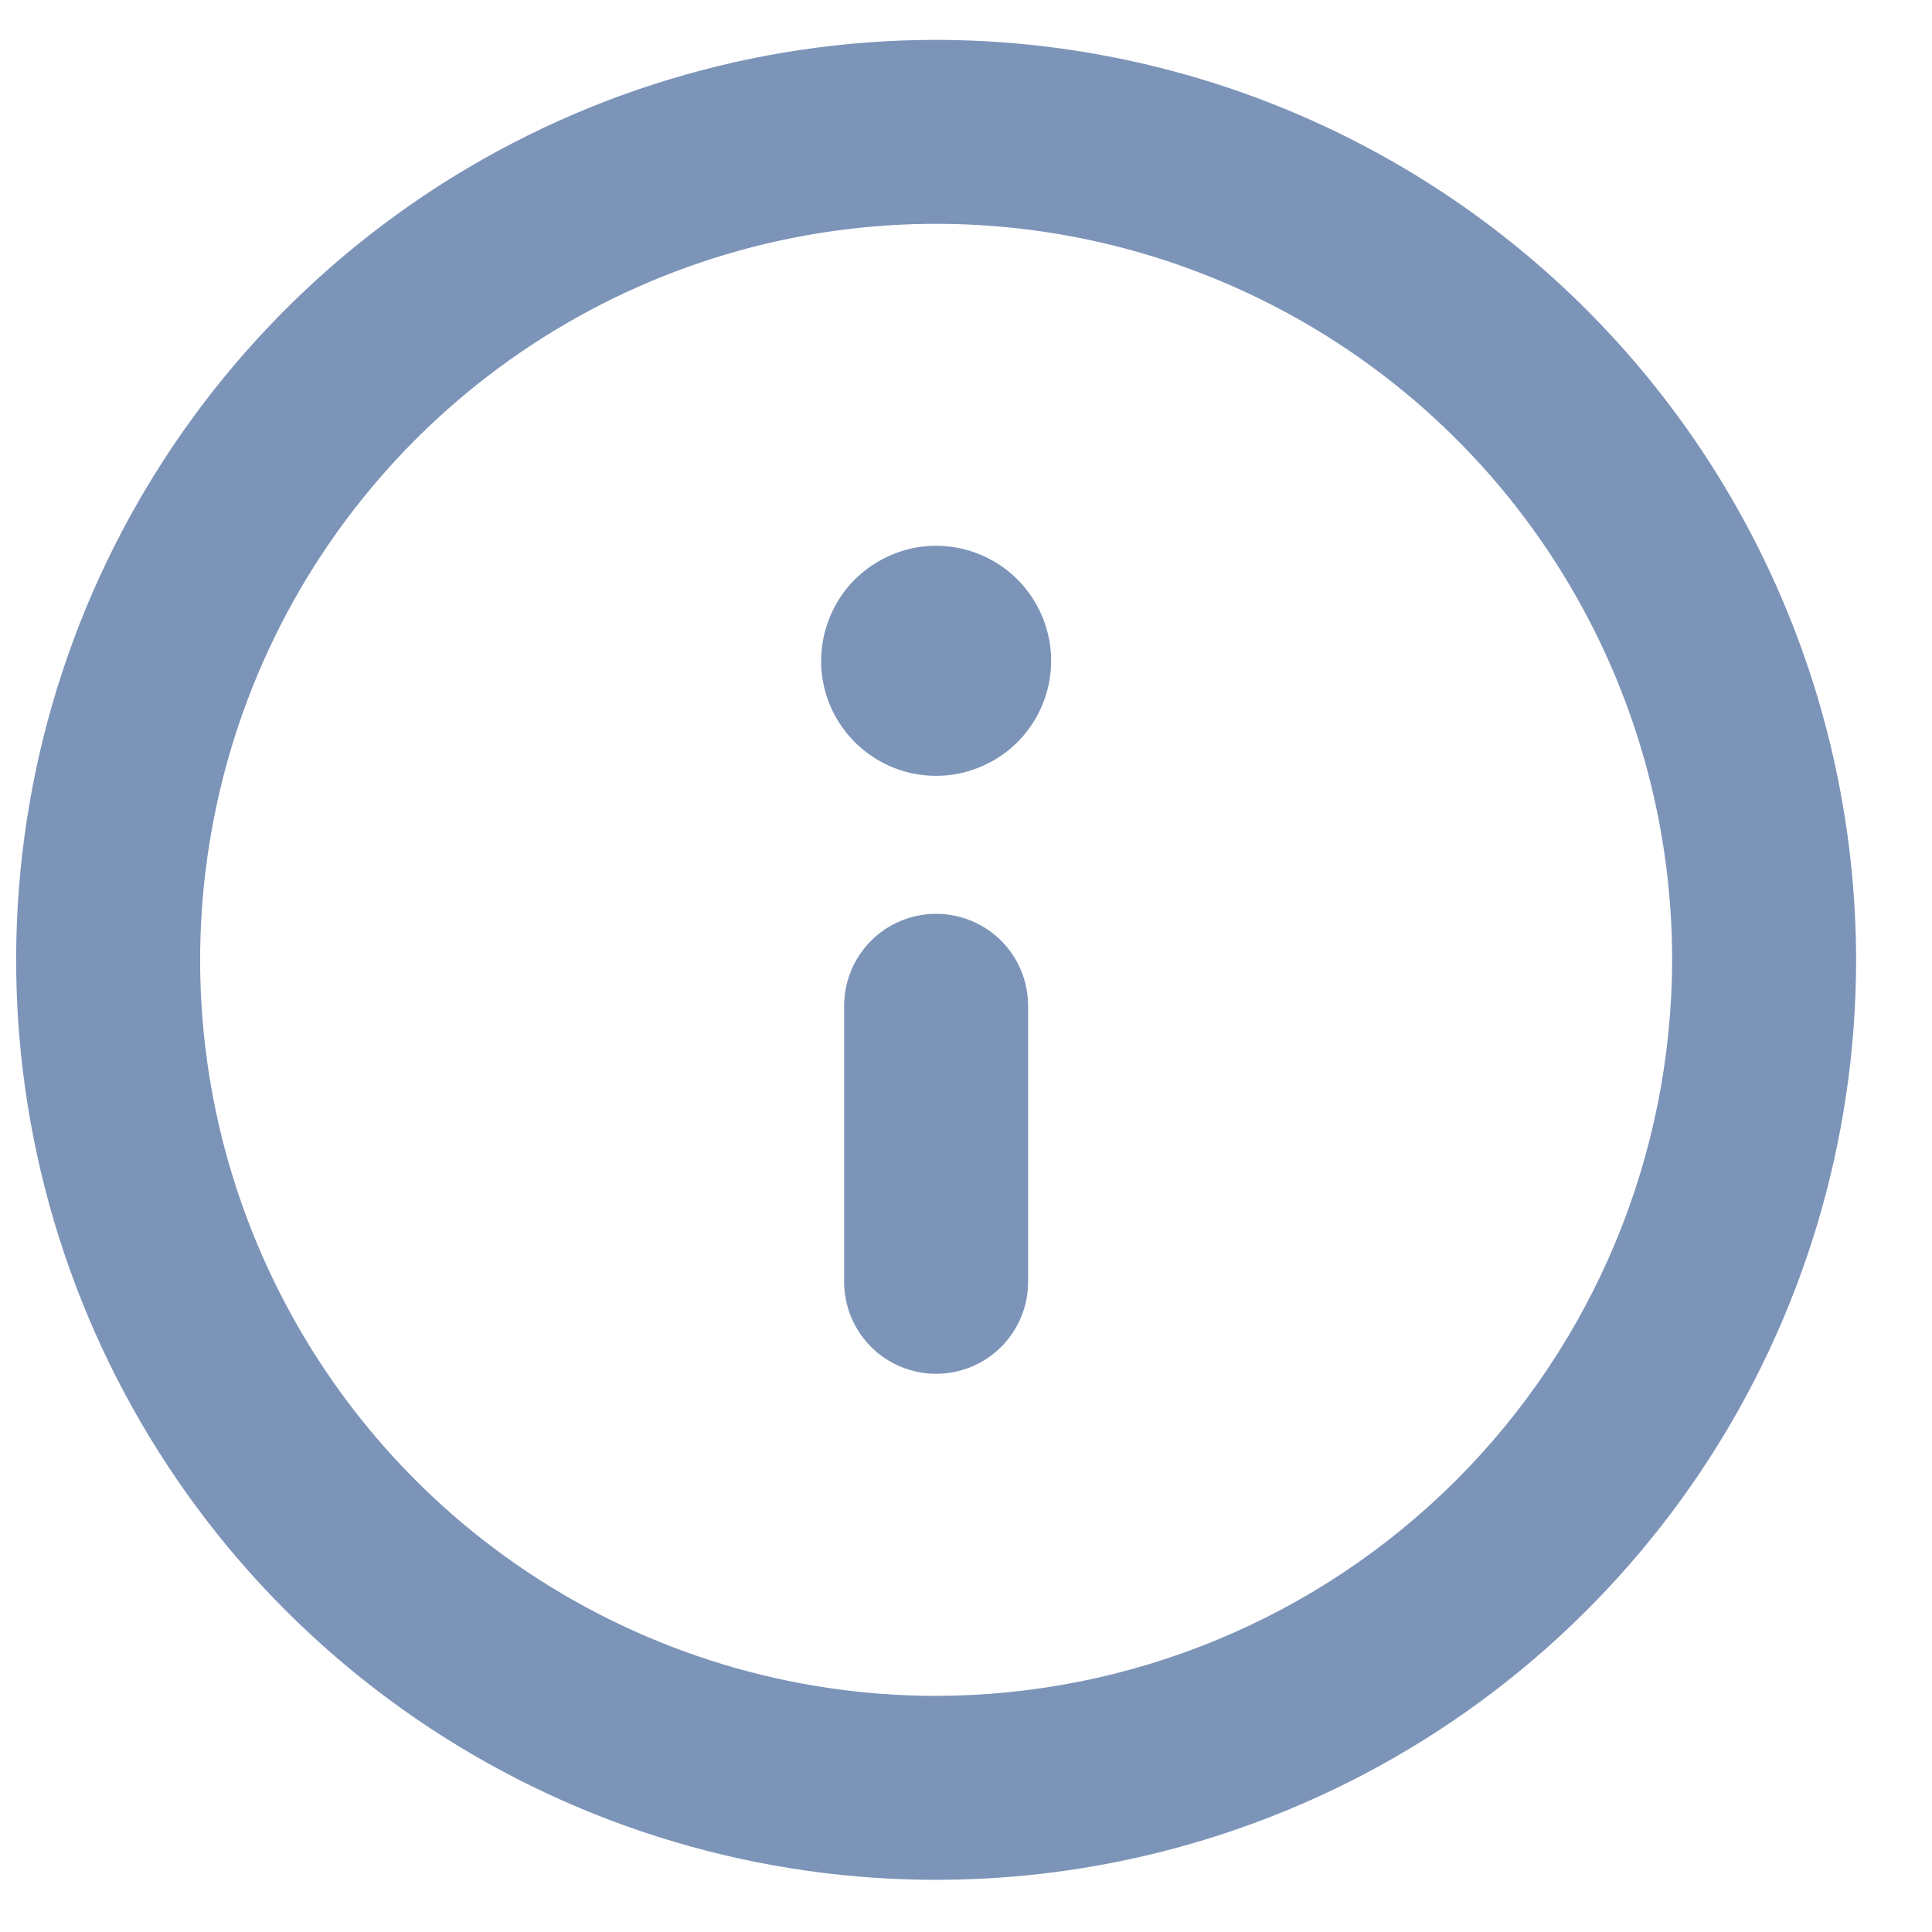 <svg width="14" height="14" viewBox="0 0 14 14" fill="none" xmlns="http://www.w3.org/2000/svg">
<path opacity="0.6" d="M6.783 0.289C5.465 0.289 4.176 0.68 3.08 1.412C1.983 2.145 1.129 3.186 0.624 4.404C0.12 5.622 -0.012 6.963 0.245 8.256C0.502 9.549 1.137 10.737 2.069 11.669C3.002 12.602 4.19 13.237 5.483 13.494C6.776 13.751 8.117 13.619 9.335 13.114C10.553 12.61 11.594 11.755 12.327 10.659C13.059 9.563 13.45 8.274 13.45 6.955C13.448 5.188 12.745 3.493 11.495 2.243C10.245 0.994 8.551 0.291 6.783 0.289ZM6.783 12.289C5.729 12.289 4.698 11.976 3.82 11.39C2.943 10.804 2.26 9.971 1.856 8.996C1.452 8.022 1.347 6.949 1.553 5.915C1.758 4.88 2.266 3.93 3.012 3.184C3.758 2.438 4.708 1.93 5.743 1.724C6.778 1.519 7.85 1.624 8.824 2.028C9.799 2.432 10.632 3.115 11.218 3.992C11.804 4.869 12.117 5.9 12.117 6.955C12.115 8.369 11.553 9.725 10.553 10.725C9.553 11.725 8.197 12.287 6.783 12.289ZM6.783 6.622C6.607 6.622 6.437 6.692 6.312 6.817C6.187 6.942 6.117 7.112 6.117 7.289V9.289C6.117 9.465 6.187 9.635 6.312 9.76C6.437 9.885 6.607 9.955 6.783 9.955C6.96 9.955 7.13 9.885 7.255 9.76C7.38 9.635 7.45 9.465 7.45 9.289V7.289C7.45 7.112 7.38 6.942 7.255 6.817C7.13 6.692 6.96 6.622 6.783 6.622ZM6.783 3.955C6.619 3.955 6.458 4.004 6.321 4.096C6.183 4.187 6.077 4.317 6.014 4.47C5.951 4.622 5.934 4.79 5.966 4.951C5.998 5.113 6.078 5.261 6.194 5.378C6.311 5.494 6.459 5.574 6.621 5.606C6.783 5.638 6.95 5.622 7.102 5.558C7.255 5.495 7.385 5.389 7.476 5.252C7.568 5.115 7.617 4.953 7.617 4.789C7.617 4.568 7.529 4.356 7.373 4.199C7.216 4.043 7.005 3.955 6.783 3.955Z" fill="#264D89"/>
</svg>
